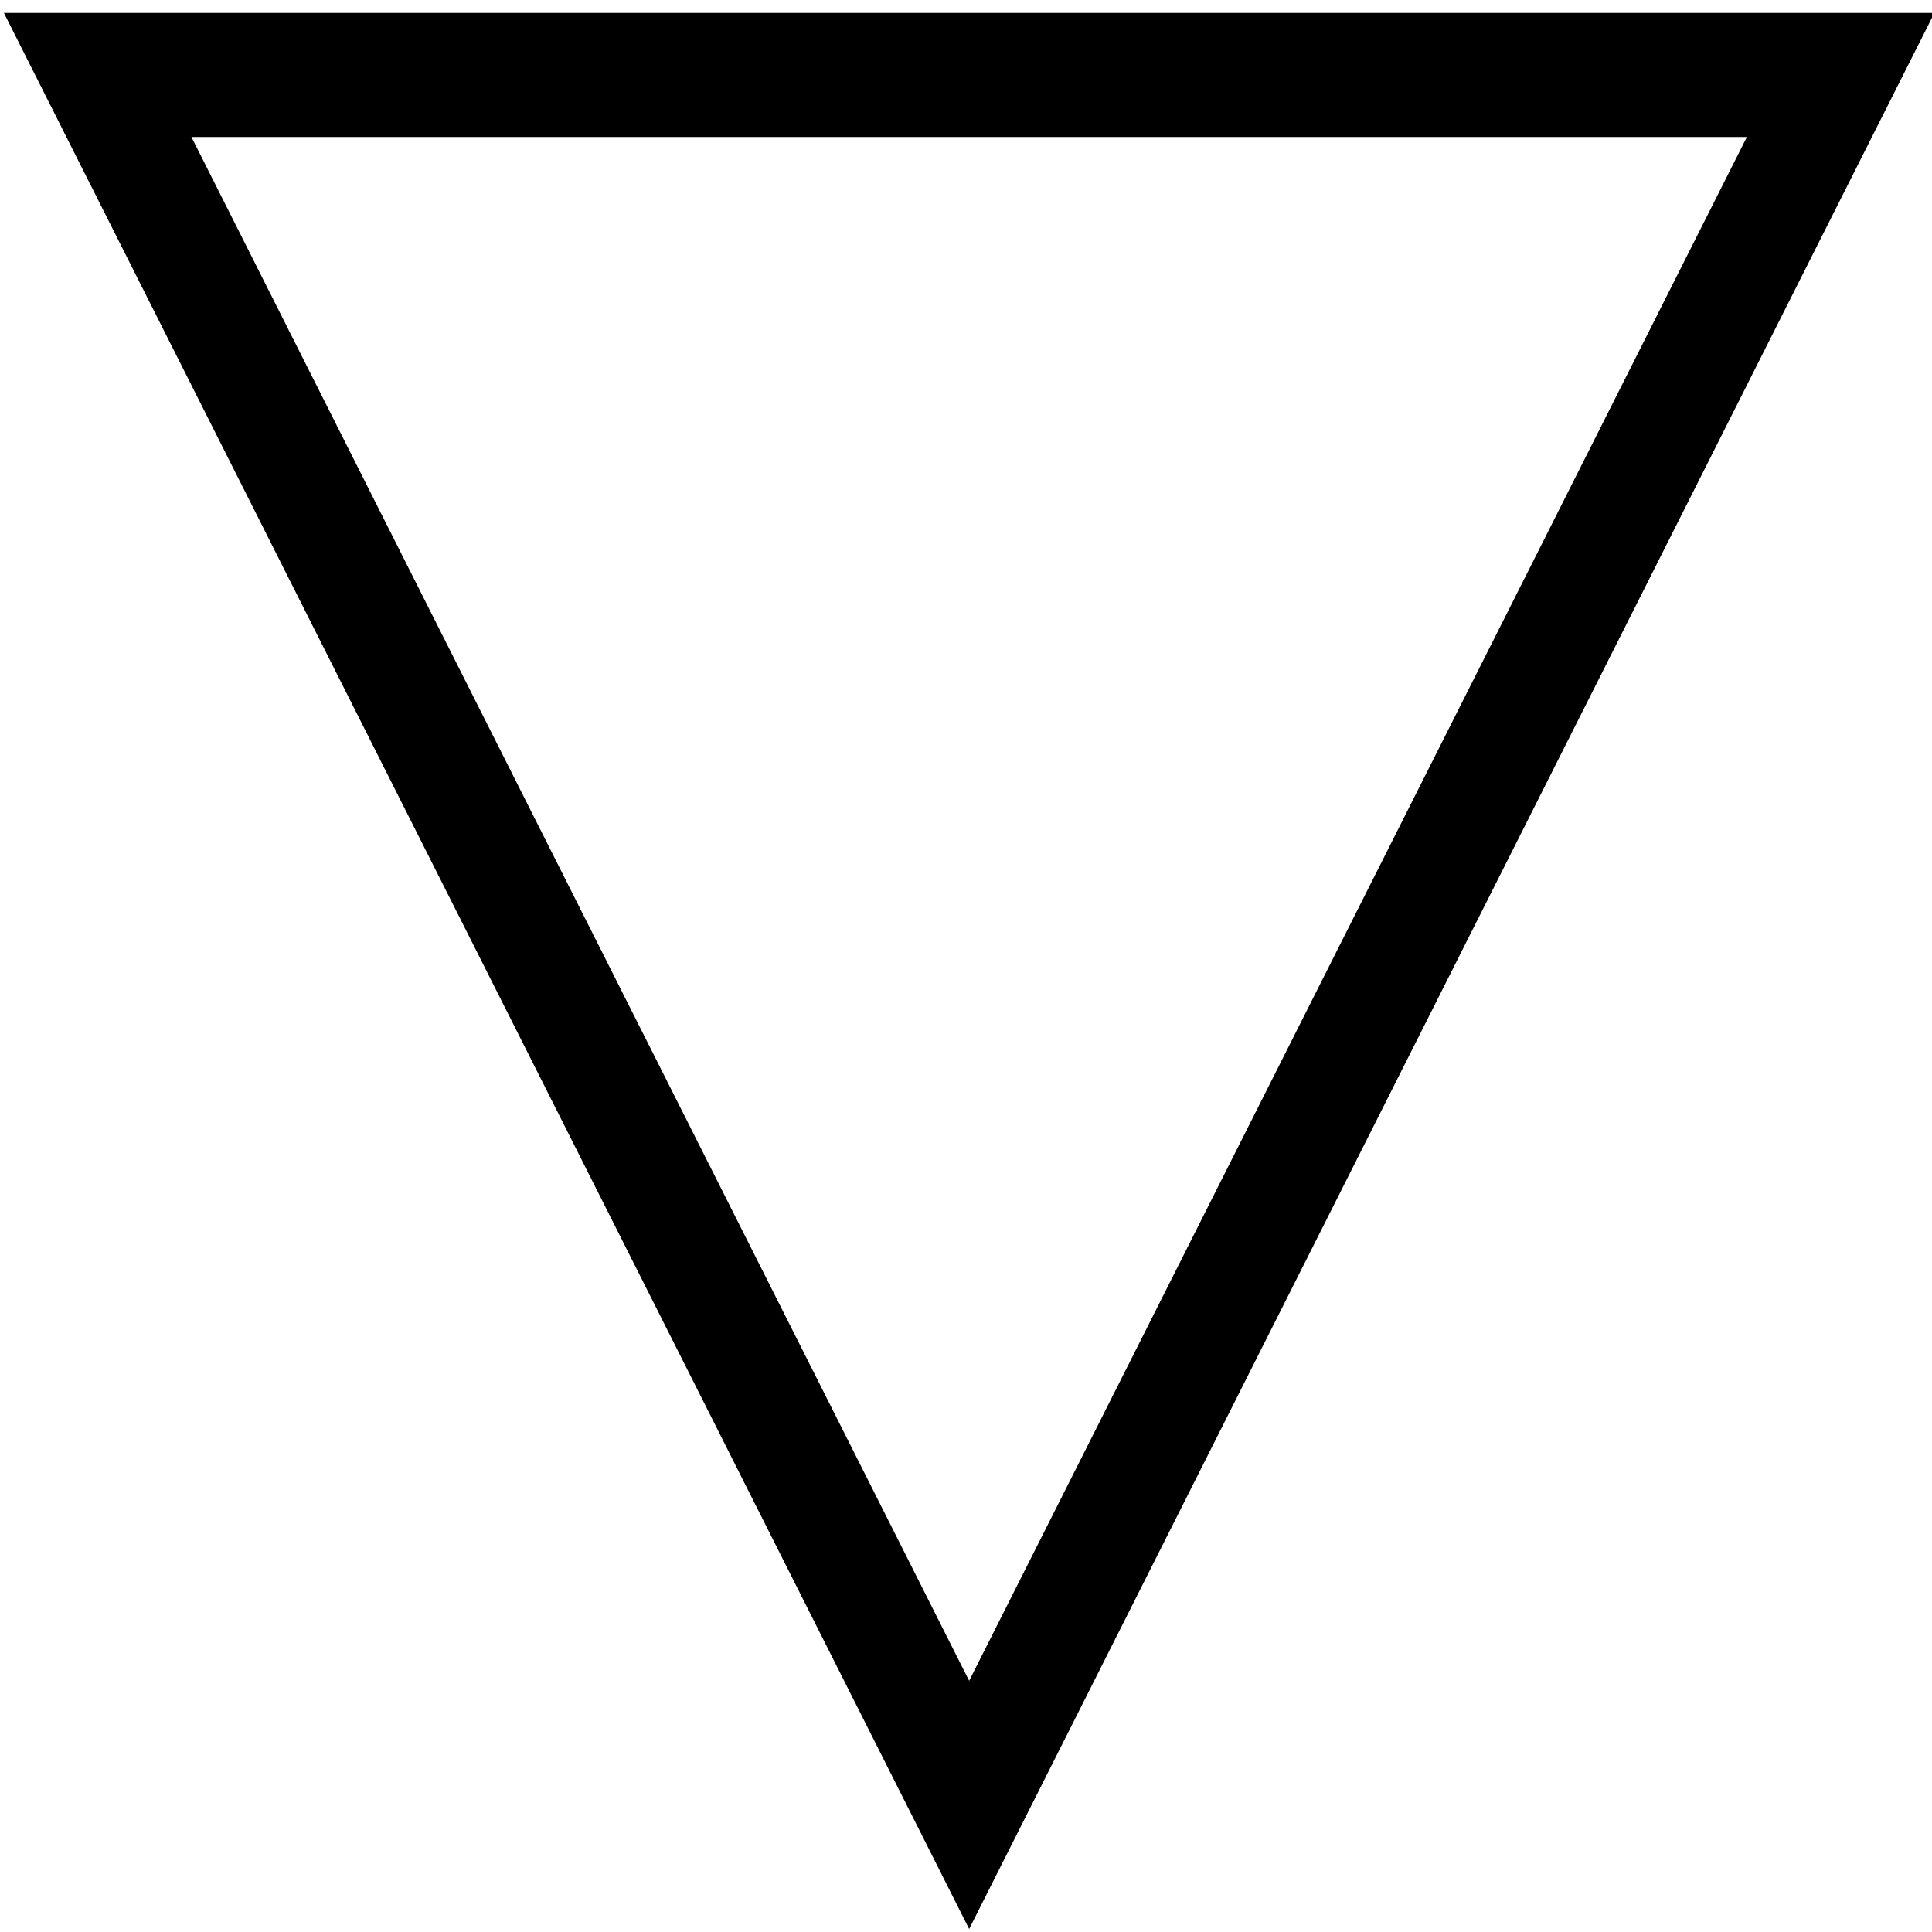 <?xml version="1.0" encoding="UTF-8" standalone="no"?>
<!-- Created with Inkscape (http://www.inkscape.org/) -->
<svg
   xmlns:dc="http://purl.org/dc/elements/1.1/"
   xmlns:cc="http://web.resource.org/cc/"
   xmlns:rdf="http://www.w3.org/1999/02/22-rdf-syntax-ns#"
   xmlns:svg="http://www.w3.org/2000/svg"
   xmlns="http://www.w3.org/2000/svg"
   xmlns:sodipodi="http://sodipodi.sourceforge.net/DTD/sodipodi-0.dtd"
   xmlns:inkscape="http://www.inkscape.org/namespaces/inkscape"
   id="svg2"
   sodipodi:version="0.32"
   inkscape:version="0.45.1"
   width="50"
   height="50"
   version="1.0"
   sodipodi:docbase="/home/vleves/svn/haptic/code/stress-rt/demo-haptics08/media/buttons/shape"
   sodipodi:docname="Triangle.svg"
   inkscape:output_extension="org.inkscape.output.svg.inkscape">
  <defs
     id="defs5" />
  <sodipodi:namedview
     inkscape:window-height="949"
     inkscape:window-width="1280"
     inkscape:pageshadow="2"
     inkscape:pageopacity="0.0"
     guidetolerance="10.0"
     gridtolerance="10.0"
     objecttolerance="10.0"
     borderopacity="1.0"
     bordercolor="#666666"
     pagecolor="#ffffff"
     id="base"
     inkscape:zoom="8.14"
     inkscape:cx="25"
     inkscape:cy="25"
     inkscape:window-x="0"
     inkscape:window-y="25"
     inkscape:current-layer="svg2" />
  <path
     sodipodi:type="star"
     style="fill:none;stroke:#000000;stroke-width:1.93;stroke-miterlimit:4;stroke-dasharray:none;stroke-opacity:1"
     id="path3134"
     sodipodi:sides="3"
     sodipodi:cx="2.4570024"
     sodipodi:cy="1.2285012"
     sodipodi:r1="17.936117"
     sodipodi:r2="8.9680586"
     sodipodi:arg1="-1.5707963"
     sodipodi:arg2="-0.52359878"
     inkscape:flatsided="true"
     inkscape:rounded="0"
     inkscape:randomized="0"
     d="M 2.457,-16.708 L 17.99,10.197 L -13.076,10.197 L 2.457,-16.708 z "
     transform="matrix(1.452,0,0,-1.664,21.514,18.908)" />
</svg>
